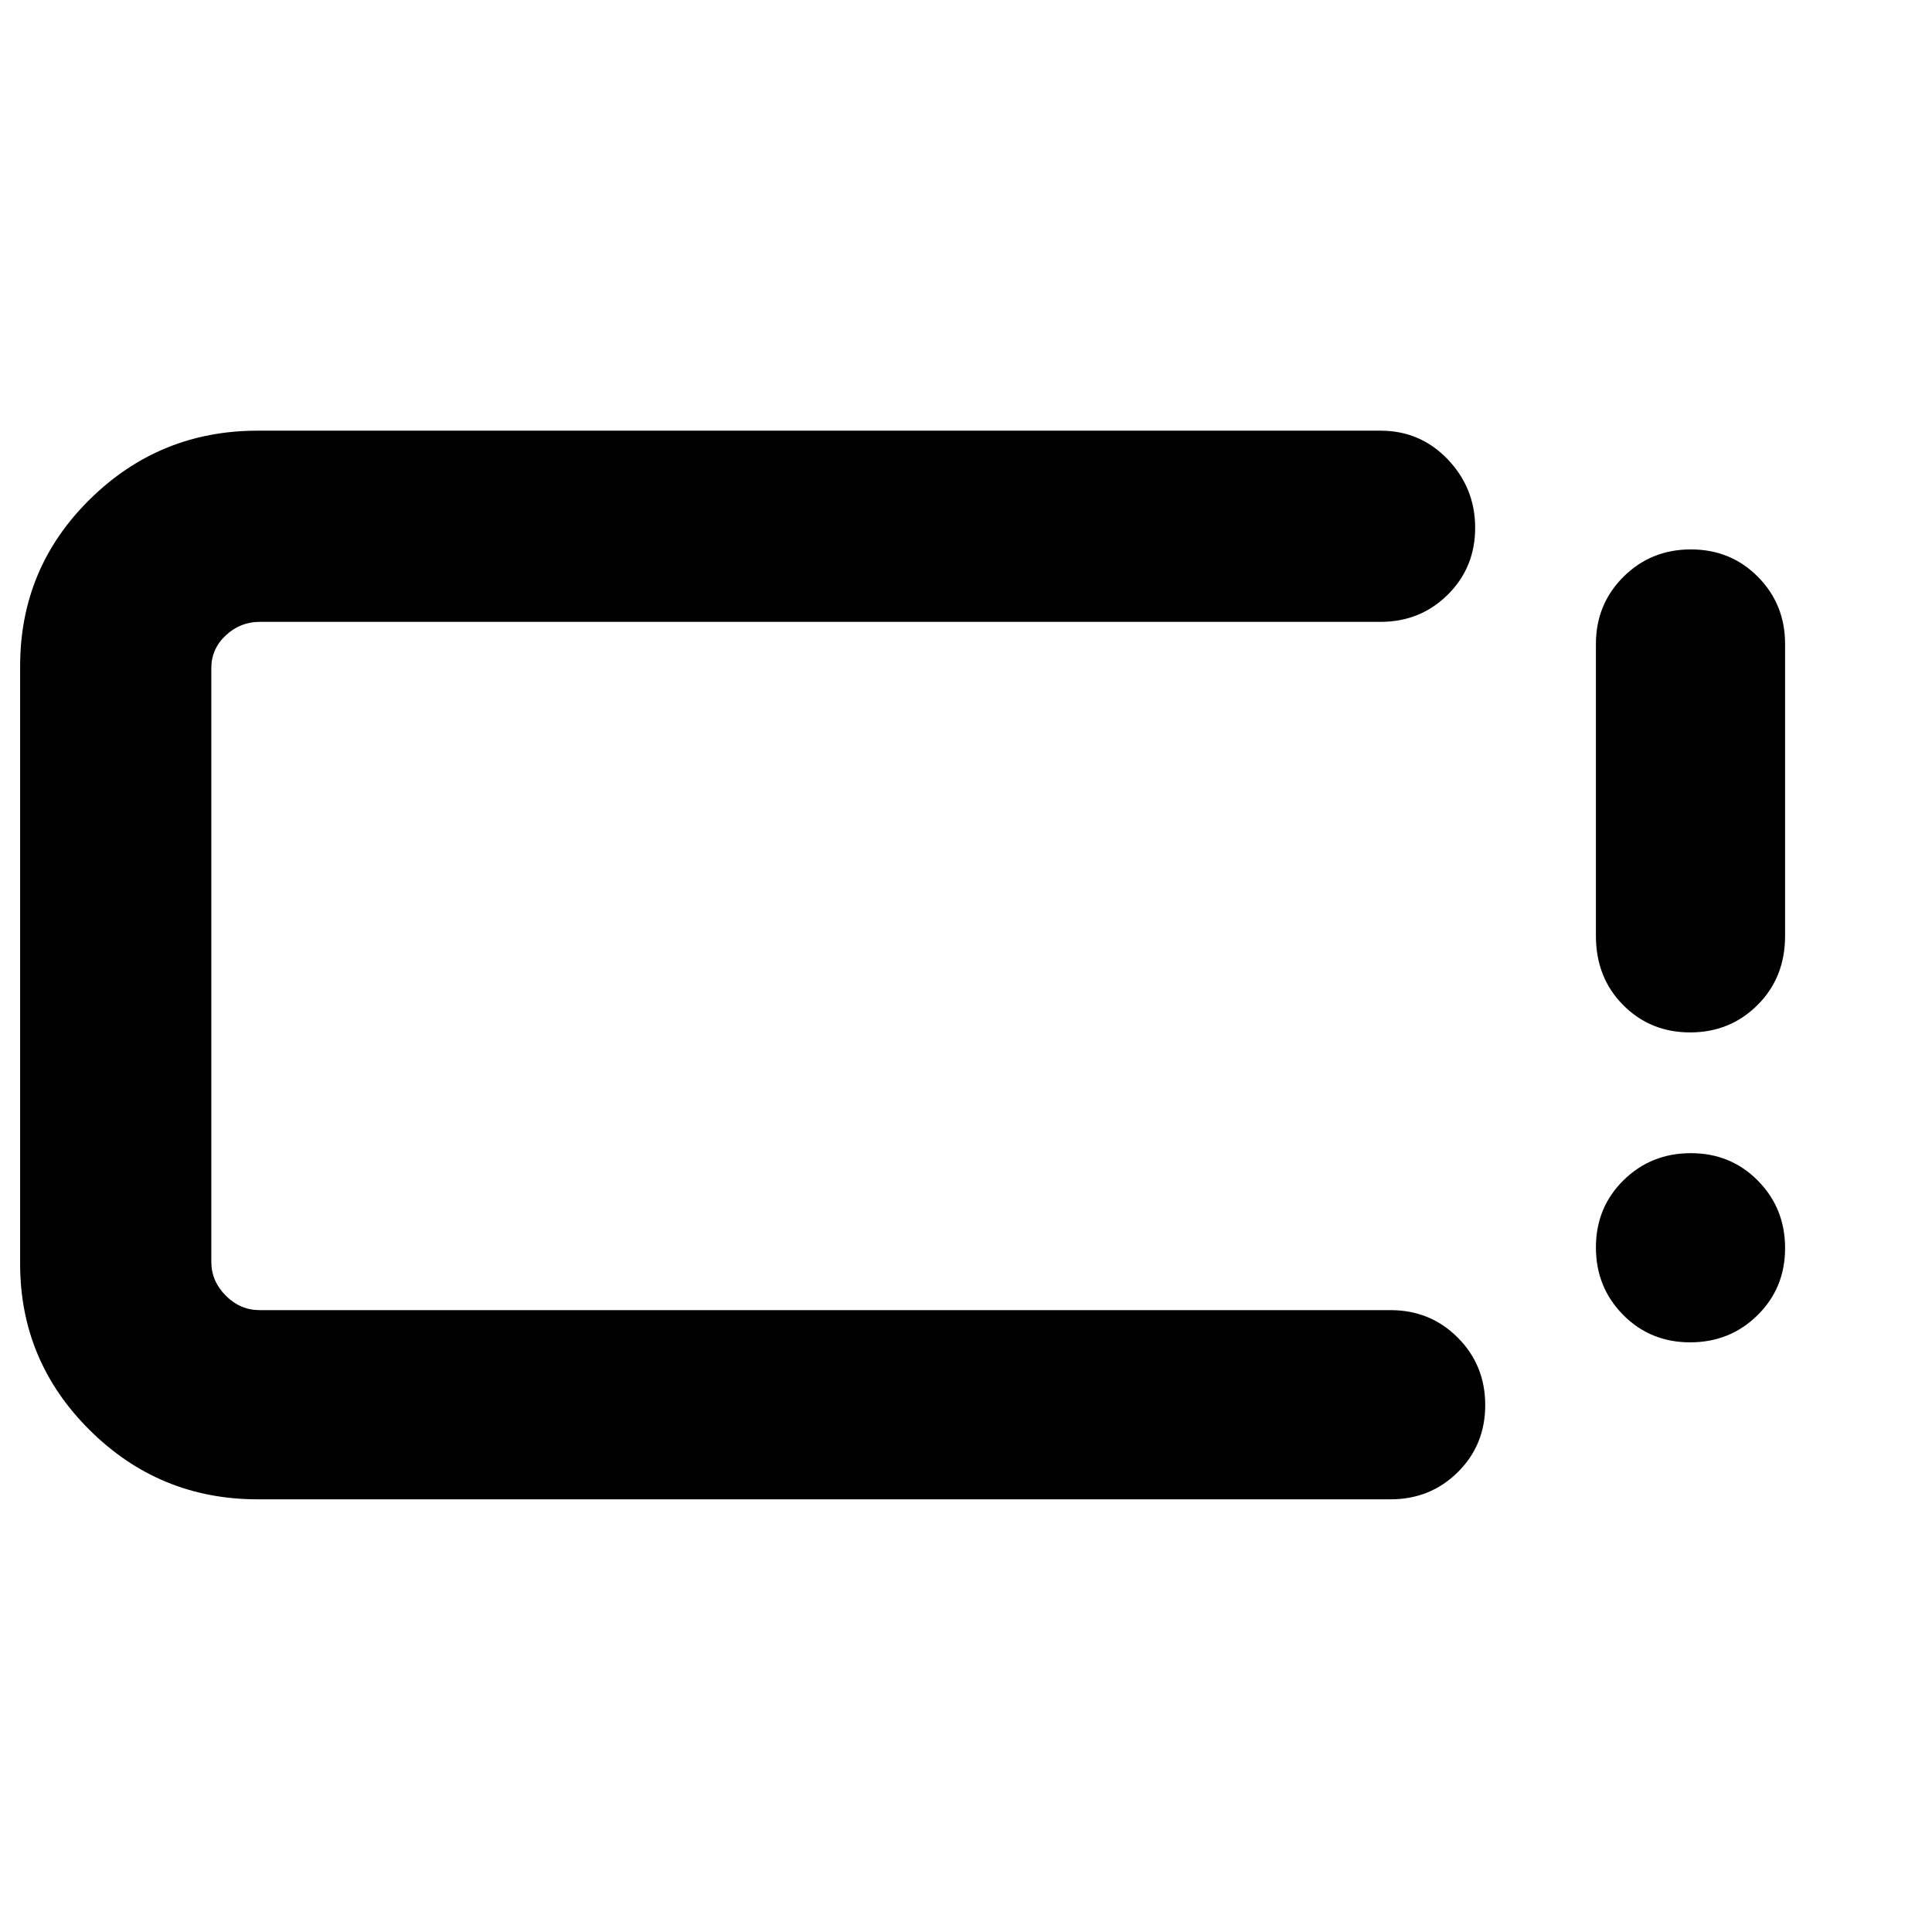 <svg xmlns="http://www.w3.org/2000/svg" width="48" height="48" viewBox="0 -960 960 960"><path d="M839.82-293q-19.82 0-33.32-13.68-13.5-13.67-13.5-33.5 0-19.82 13.68-33.32 13.67-13.5 33.5-13.5 19.82 0 33.32 13.68 13.5 13.67 13.5 33.5 0 19.82-13.68 33.32-13.67 13.5-33.5 13.5Zm0-154q-19.82 0-33.32-13.63Q793-474.25 793-495v-145q0-19.75 13.68-33.38Q820.35-687 840.18-687q19.82 0 33.32 13.62Q887-659.75 887-640v145q0 20.75-13.68 34.37Q859.65-447 839.82-447ZM128-215q-48.75 0-83.37-34.33Q10-283.67 10-332v-297q0-48.75 34.63-82.88Q79.25-746 128-746h558q19.75 0 33.38 14.26 13.62 14.27 13.62 34 0 19.74-13.62 33.24Q705.75-651 686-651H129q-9.6 0-16.8 6.7-7.2 6.7-7.2 16.3v295q0 9.6 7.2 16.8 7.2 7.2 16.8 7.2h562q19.75 0 33.38 13.68Q738-281.65 738-261.82q0 19.82-13.62 33.32Q710.75-215 691-215H128Zm-23-94v-342 342Z"/></svg>